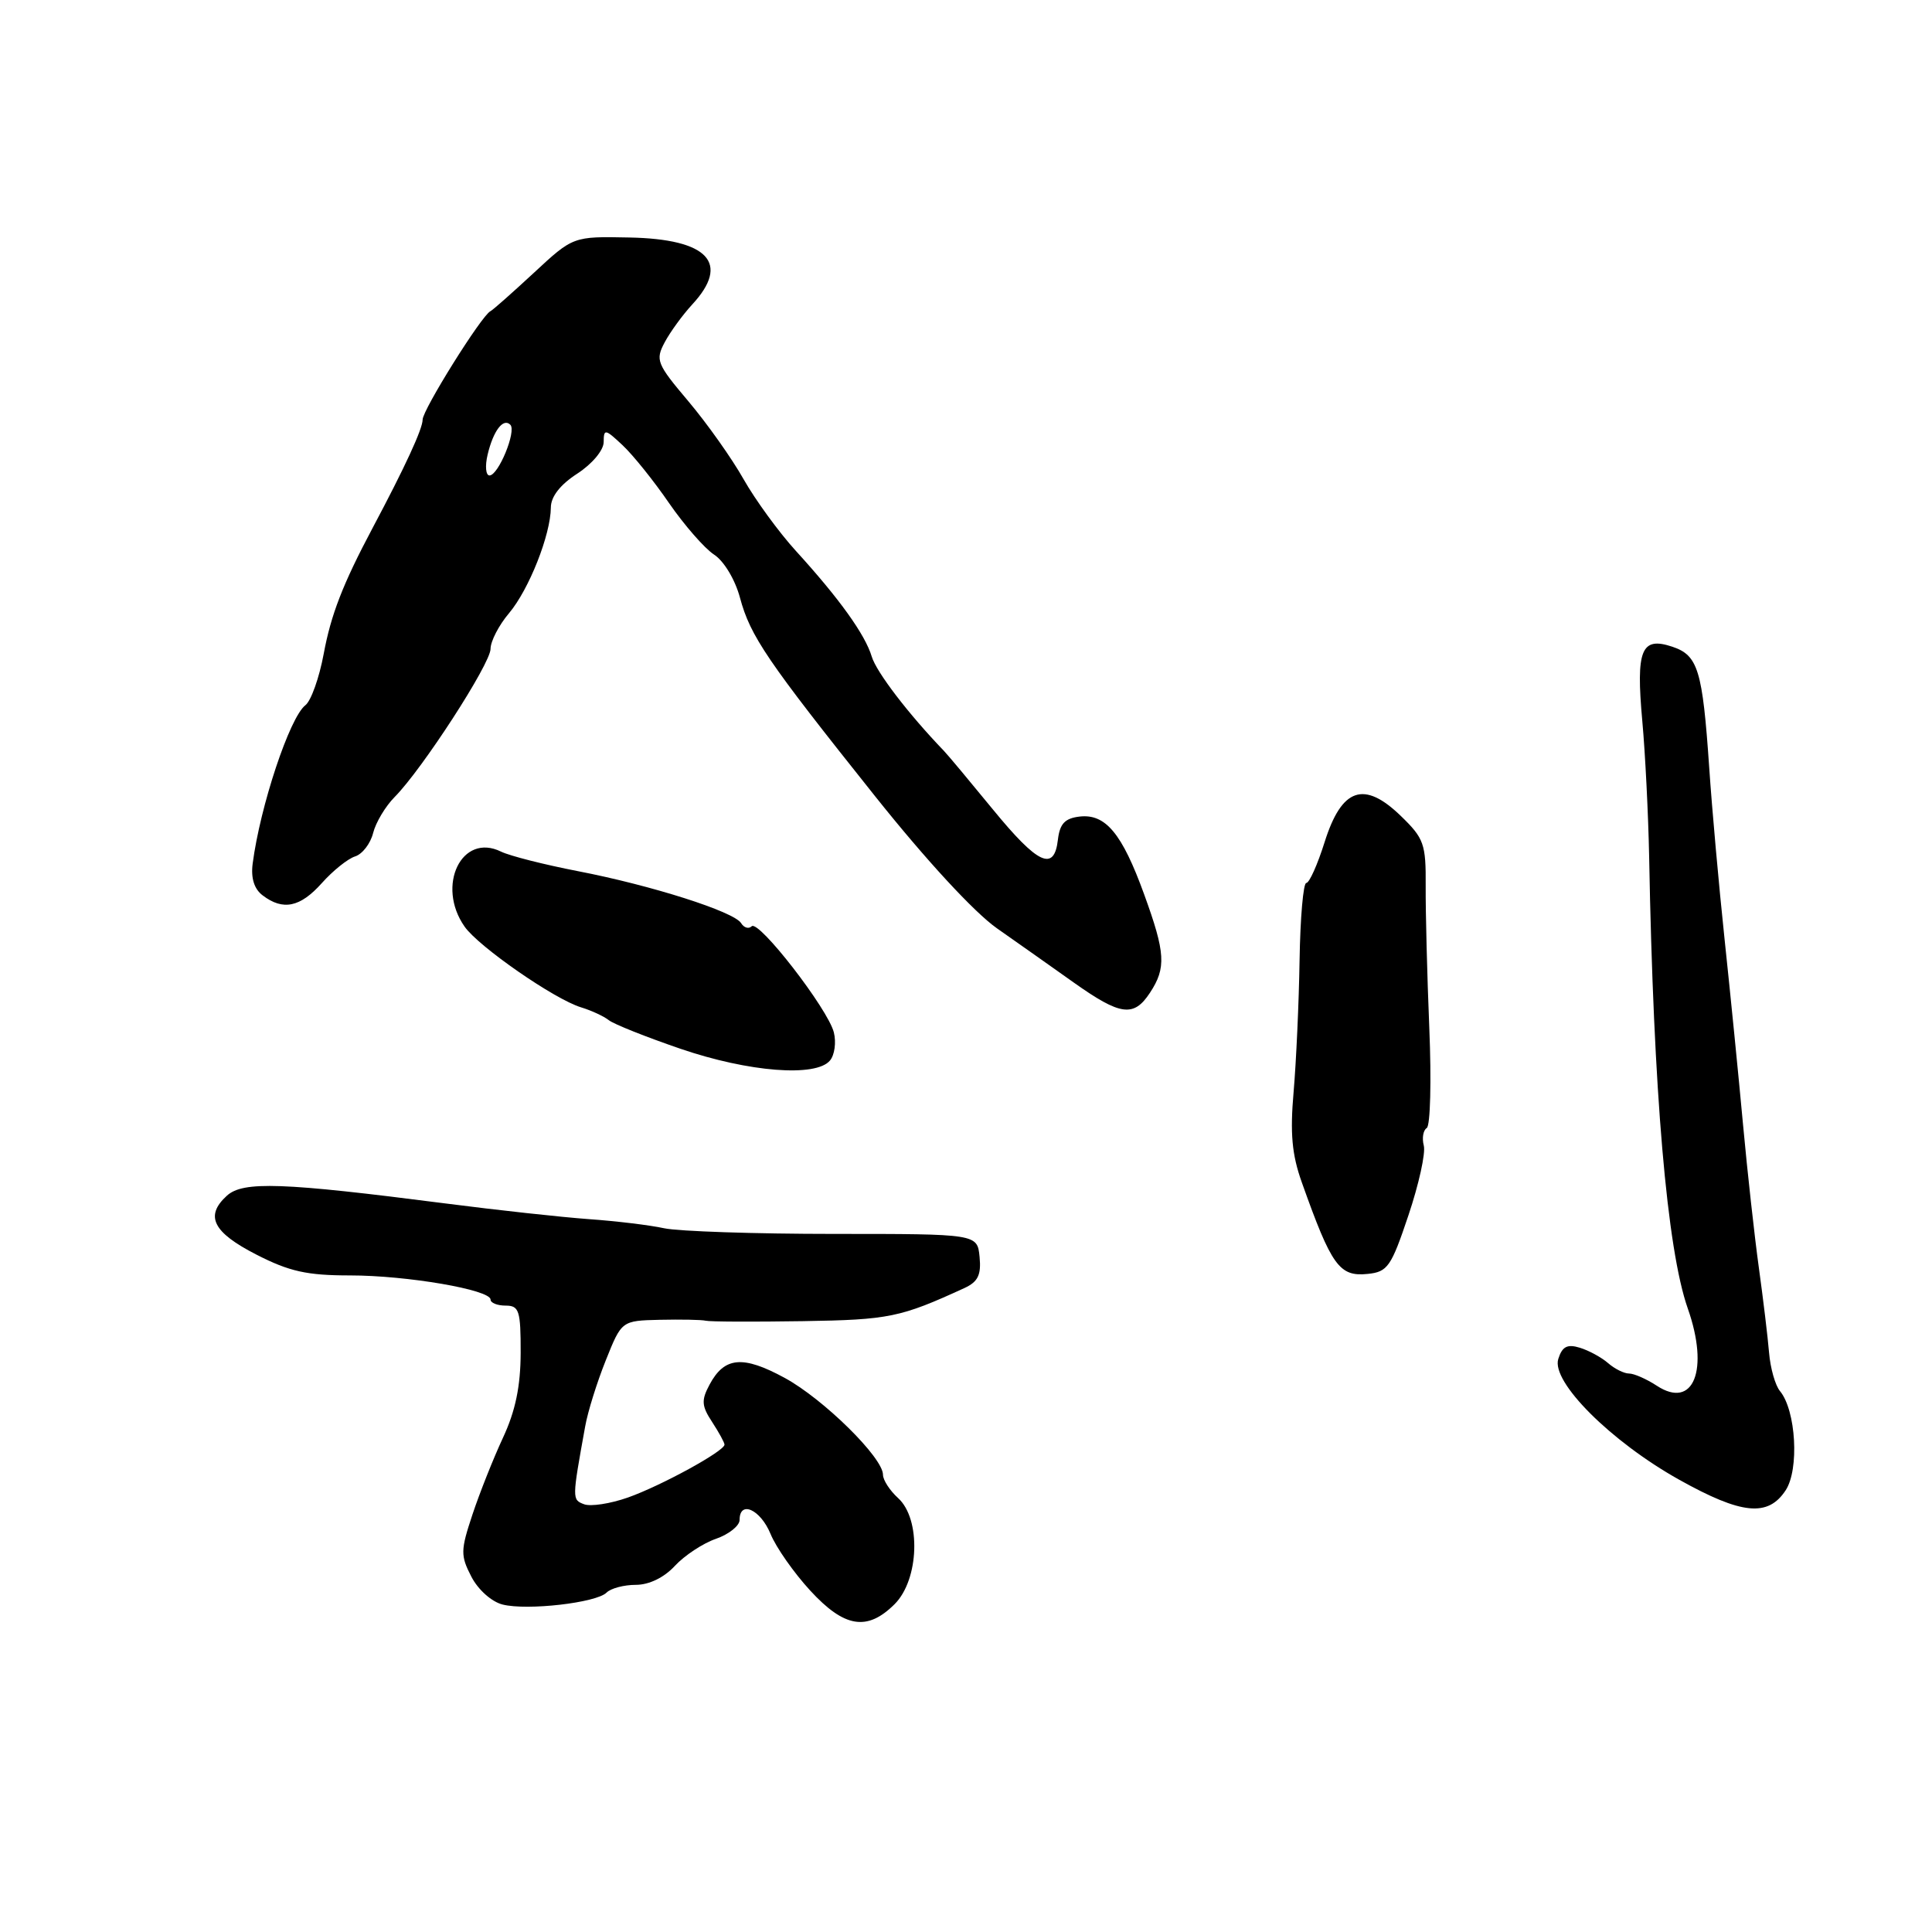 <?xml version="1.0" encoding="UTF-8" standalone="no"?>
<!DOCTYPE svg PUBLIC "-//W3C//DTD SVG 1.1//EN" "http://www.w3.org/Graphics/SVG/1.1/DTD/svg11.dtd" >
<svg xmlns="http://www.w3.org/2000/svg" xmlns:xlink="http://www.w3.org/1999/xlink" version="1.1" viewBox="0 0 256 256">
 <g >
 <path fill="currentColor"
d=" M 118.55 212.55 C 121.80 209.29 122.06 201.27 119.00 198.50 C 117.90 197.50 117.00 196.11 117.00 195.41 C 117.00 193.14 109.12 185.38 103.98 182.58 C 98.43 179.56 95.99 179.78 94.02 183.47 C 92.91 185.54 92.96 186.29 94.36 188.42 C 95.26 189.80 96.00 191.15 96.00 191.42 C 96.00 192.28 87.61 196.87 83.20 198.43 C 80.87 199.25 78.26 199.65 77.39 199.32 C 75.79 198.71 75.79 198.67 77.54 189.00 C 77.88 187.07 79.11 183.14 80.27 180.25 C 82.37 175.00 82.37 175.00 87.43 174.88 C 90.22 174.82 92.95 174.87 93.50 175.00 C 94.05 175.14 99.83 175.16 106.35 175.06 C 117.82 174.88 119.30 174.57 127.80 170.67 C 129.59 169.84 130.03 168.93 129.80 166.55 C 129.50 163.50 129.50 163.50 110.50 163.50 C 100.05 163.50 89.92 163.16 88.00 162.75 C 86.08 162.33 81.58 161.79 78.00 161.54 C 74.42 161.28 65.88 160.35 59.00 159.46 C 37.41 156.68 32.22 156.49 30.07 158.43 C 27.11 161.12 28.20 163.29 33.99 166.25 C 38.34 168.48 40.69 169.00 46.37 169.00 C 53.93 169.00 65.00 170.90 65.00 172.20 C 65.00 172.64 65.90 173.00 67.00 173.00 C 68.79 173.00 69.00 173.66 68.99 179.25 C 68.98 183.68 68.30 186.96 66.65 190.50 C 65.37 193.25 63.55 197.83 62.60 200.69 C 61.02 205.44 61.01 206.12 62.46 208.92 C 63.35 210.65 65.15 212.25 66.60 212.61 C 69.86 213.43 79.02 212.38 80.37 211.03 C 80.94 210.46 82.68 210.00 84.25 210.00 C 86.00 210.00 87.99 209.04 89.42 207.49 C 90.70 206.11 93.15 204.49 94.87 203.90 C 96.59 203.30 98.00 202.17 98.00 201.40 C 98.00 198.76 100.76 200.00 102.10 203.25 C 102.83 205.04 105.20 208.41 107.35 210.75 C 111.89 215.69 114.91 216.18 118.55 212.55 Z  M 236.61 197.47 C 238.43 194.70 237.98 186.89 235.86 184.33 C 235.23 183.58 234.58 181.28 234.41 179.23 C 234.24 177.18 233.63 172.12 233.06 168.00 C 232.49 163.88 231.54 155.32 230.96 149.00 C 230.38 142.68 229.28 131.65 228.52 124.50 C 227.76 117.35 226.84 107.10 226.48 101.71 C 225.59 88.76 225.00 86.83 221.58 85.69 C 217.47 84.32 216.76 86.09 217.61 95.50 C 218.01 99.90 218.41 108.00 218.52 113.50 C 219.09 144.68 220.88 165.53 223.64 173.38 C 226.51 181.53 224.40 186.80 219.54 183.62 C 218.18 182.73 216.53 182.00 215.86 182.00 C 215.20 182.00 213.95 181.38 213.08 180.62 C 212.21 179.86 210.52 178.94 209.33 178.58 C 207.67 178.07 207.00 178.42 206.48 180.07 C 205.52 183.09 213.45 191.01 222.50 196.07 C 230.79 200.70 234.27 201.04 236.61 197.47 Z  M 186.62 161.05 C 188.00 156.95 188.92 152.79 188.66 151.80 C 188.40 150.81 188.58 149.76 189.05 149.47 C 189.53 149.18 189.68 143.21 189.39 136.22 C 189.10 129.22 188.89 120.77 188.91 117.42 C 188.95 111.82 188.69 111.09 185.62 108.12 C 180.74 103.39 177.78 104.40 175.52 111.58 C 174.58 114.56 173.49 117.00 173.09 117.00 C 172.69 117.00 172.29 121.61 172.20 127.25 C 172.11 132.89 171.75 140.73 171.41 144.68 C 170.93 150.17 171.18 152.99 172.50 156.68 C 176.44 167.76 177.47 169.19 181.23 168.80 C 183.87 168.53 184.34 167.85 186.62 161.05 Z  M 109.98 140.52 C 110.59 139.79 110.82 138.12 110.49 136.80 C 109.71 133.69 100.51 121.82 99.60 122.74 C 99.21 123.12 98.58 122.94 98.20 122.32 C 97.24 120.79 86.31 117.31 76.56 115.43 C 72.13 114.57 67.54 113.41 66.38 112.84 C 61.18 110.29 57.76 117.36 61.56 122.78 C 63.42 125.44 73.47 132.41 77.00 133.48 C 78.38 133.90 80.03 134.67 80.67 135.18 C 81.32 135.70 85.59 137.40 90.17 138.97 C 99.21 142.06 108.13 142.76 109.98 140.52 Z  M 152.38 131.54 C 154.55 128.24 154.43 126.27 151.60 118.49 C 148.68 110.44 146.49 107.80 143.05 108.20 C 141.10 108.43 140.43 109.15 140.18 111.25 C 139.69 115.55 137.54 114.55 131.56 107.25 C 128.52 103.54 125.61 100.05 125.08 99.50 C 120.35 94.58 116.13 89.06 115.51 87.00 C 114.64 84.09 111.23 79.33 105.46 73.00 C 103.21 70.53 100.09 66.25 98.53 63.50 C 96.98 60.75 93.69 56.11 91.22 53.18 C 87.01 48.20 86.82 47.71 88.08 45.35 C 88.82 43.96 90.46 41.72 91.71 40.36 C 96.82 34.85 93.85 31.67 83.39 31.47 C 75.94 31.32 75.94 31.32 70.74 36.15 C 67.87 38.81 65.28 41.10 64.98 41.24 C 63.82 41.79 56.00 54.30 56.00 55.61 C 56.00 56.83 53.67 61.88 49.35 70.00 C 45.42 77.40 43.85 81.46 42.89 86.65 C 42.30 89.82 41.21 92.88 40.46 93.45 C 38.38 95.06 34.47 106.83 33.48 114.43 C 33.23 116.35 33.68 117.80 34.80 118.64 C 37.50 120.70 39.78 120.22 42.64 117.02 C 44.10 115.38 46.08 113.79 47.05 113.48 C 48.01 113.18 49.09 111.78 49.44 110.38 C 49.79 108.98 51.08 106.83 52.29 105.61 C 55.93 101.95 65.00 87.95 65.00 85.98 C 65.00 84.98 66.10 82.84 67.45 81.25 C 70.10 78.10 72.96 70.86 72.99 67.26 C 72.99 65.81 74.23 64.22 76.49 62.76 C 78.46 61.48 79.98 59.67 79.99 58.58 C 80.00 56.79 80.18 56.82 82.50 59.00 C 83.87 60.28 86.64 63.73 88.65 66.66 C 90.67 69.58 93.35 72.66 94.62 73.49 C 95.93 74.34 97.41 76.81 98.05 79.20 C 99.43 84.32 101.62 87.53 115.95 105.50 C 122.67 113.93 129.09 120.89 132.09 123.00 C 134.83 124.92 139.42 128.16 142.29 130.20 C 148.48 134.59 150.23 134.82 152.38 131.54 Z  M 64.61 60.25 C 65.36 57.08 66.68 55.34 67.62 56.28 C 68.46 57.12 66.04 63.00 64.86 63.00 C 64.37 63.00 64.25 61.76 64.61 60.25 Z "/>
</g>
</svg>